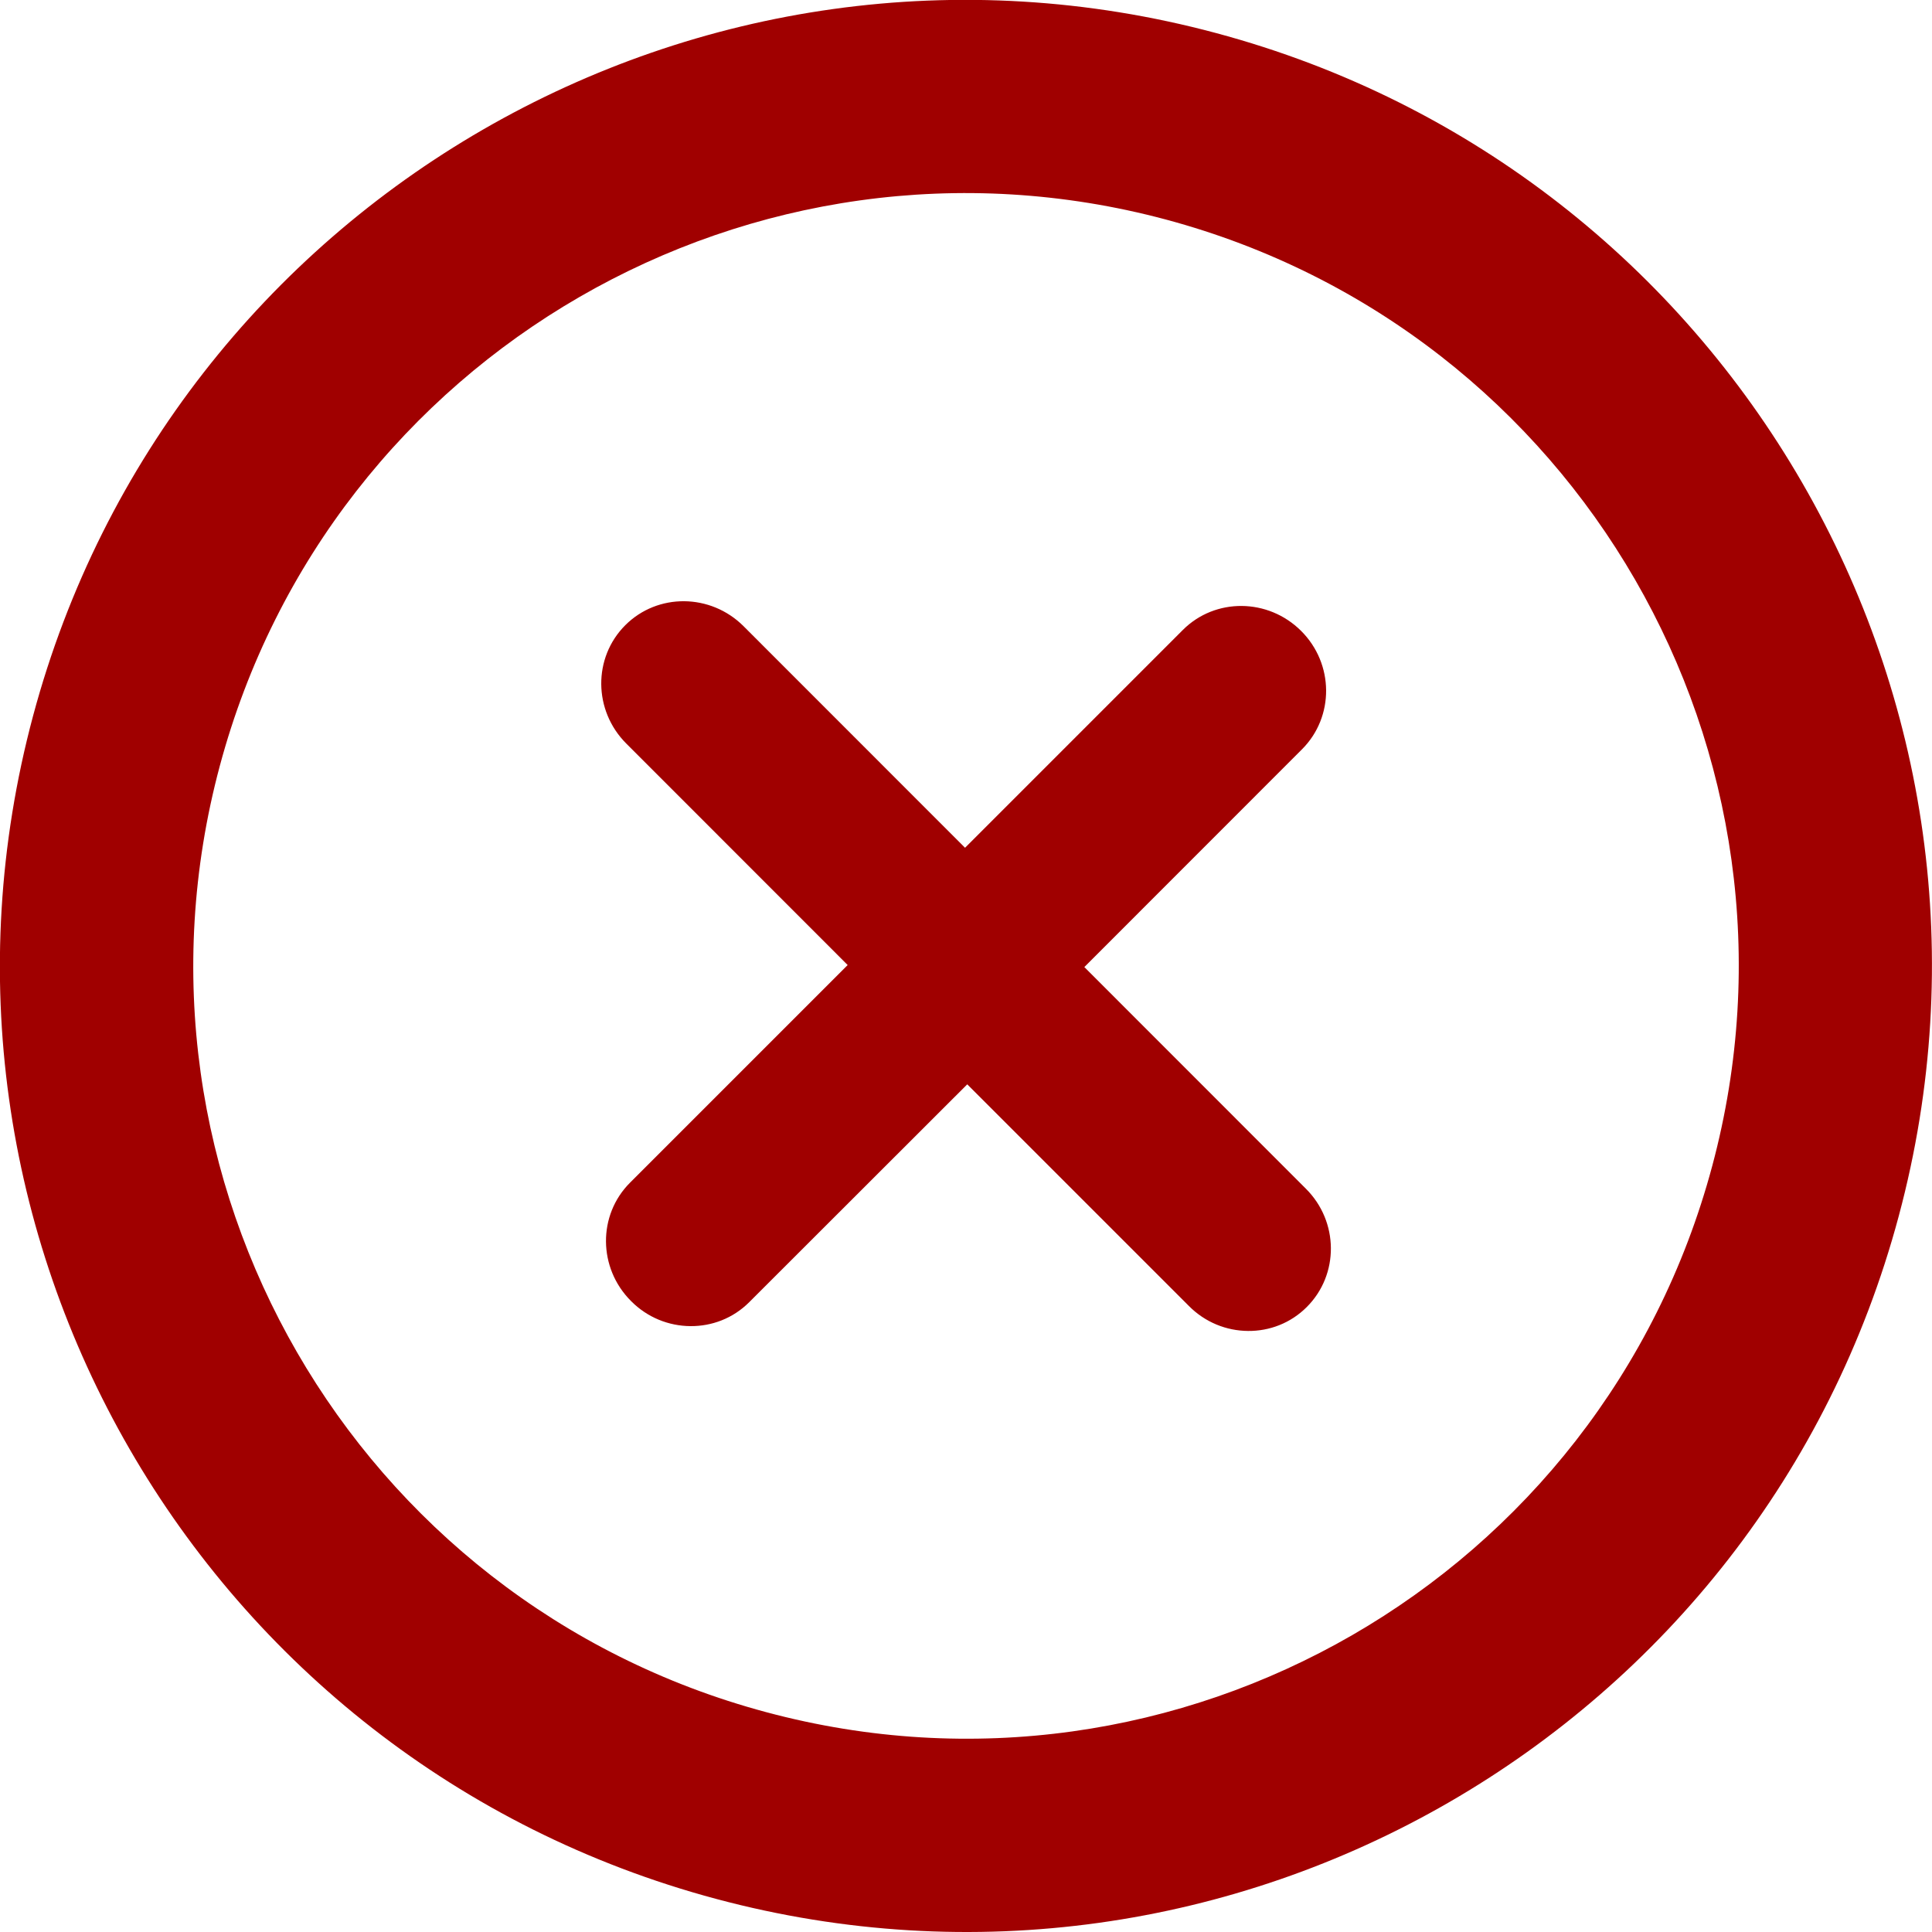 <?xml version="1.0" encoding="utf-8"?>
<!-- Generator: Adobe Illustrator 16.0.0, SVG Export Plug-In . SVG Version: 6.00 Build 0)  -->
<!DOCTYPE svg PUBLIC "-//W3C//DTD SVG 1.1//EN" "http://www.w3.org/Graphics/SVG/1.1/DTD/svg11.dtd">
<svg version="1.1" id="Calque_1" xmlns="http://www.w3.org/2000/svg" xmlns:xlink="http://www.w3.org/1999/xlink" x="0px" y="0px"
	 width="20px" height="20px" viewBox="0 0 20 20" enable-background="new 0 0 20 20" xml:space="preserve">
<g>
	<path fill="#A00000" d="M13.479,7.756l-2.254,2.255l2.293,2.294c0.342,0.34,0.346,0.889,0.01,1.225
		c-0.168,0.168-0.387,0.25-0.609,0.248s-0.443-0.088-0.613-0.26l-2.293-2.293L7.756,13.48c-0.168,0.168-0.388,0.25-0.61,0.248
		s-0.444-0.088-0.614-0.26c-0.341-0.341-0.346-0.889-0.01-1.225L8.775,9.99L6.483,7.697c-0.341-0.341-0.346-0.889-0.01-1.225
		c0.335-0.335,0.883-0.33,1.224,0.01L9.99,8.776l2.255-2.255c0.335-0.335,0.883-0.33,1.224,0.01
		C13.811,6.872,13.814,7.42,13.479,7.756z"/>
	<path fill="#A00000" d="M12.588,0.342C7.255-1.088,1.771,2.079,0.342,7.412c-1.429,5.334,1.735,10.816,7.07,12.245
		c5.333,1.429,10.816-1.736,12.244-7.069C21.086,7.254,17.921,1.771,12.588,0.342z M17.725,12.07
		c-1.143,4.267-5.529,6.799-9.794,5.654c-4.267-1.143-6.799-5.529-5.656-9.794c1.143-4.267,5.529-6.8,9.796-5.657
		C16.336,3.418,18.869,7.803,17.725,12.07z"/>
</g>
</svg>
